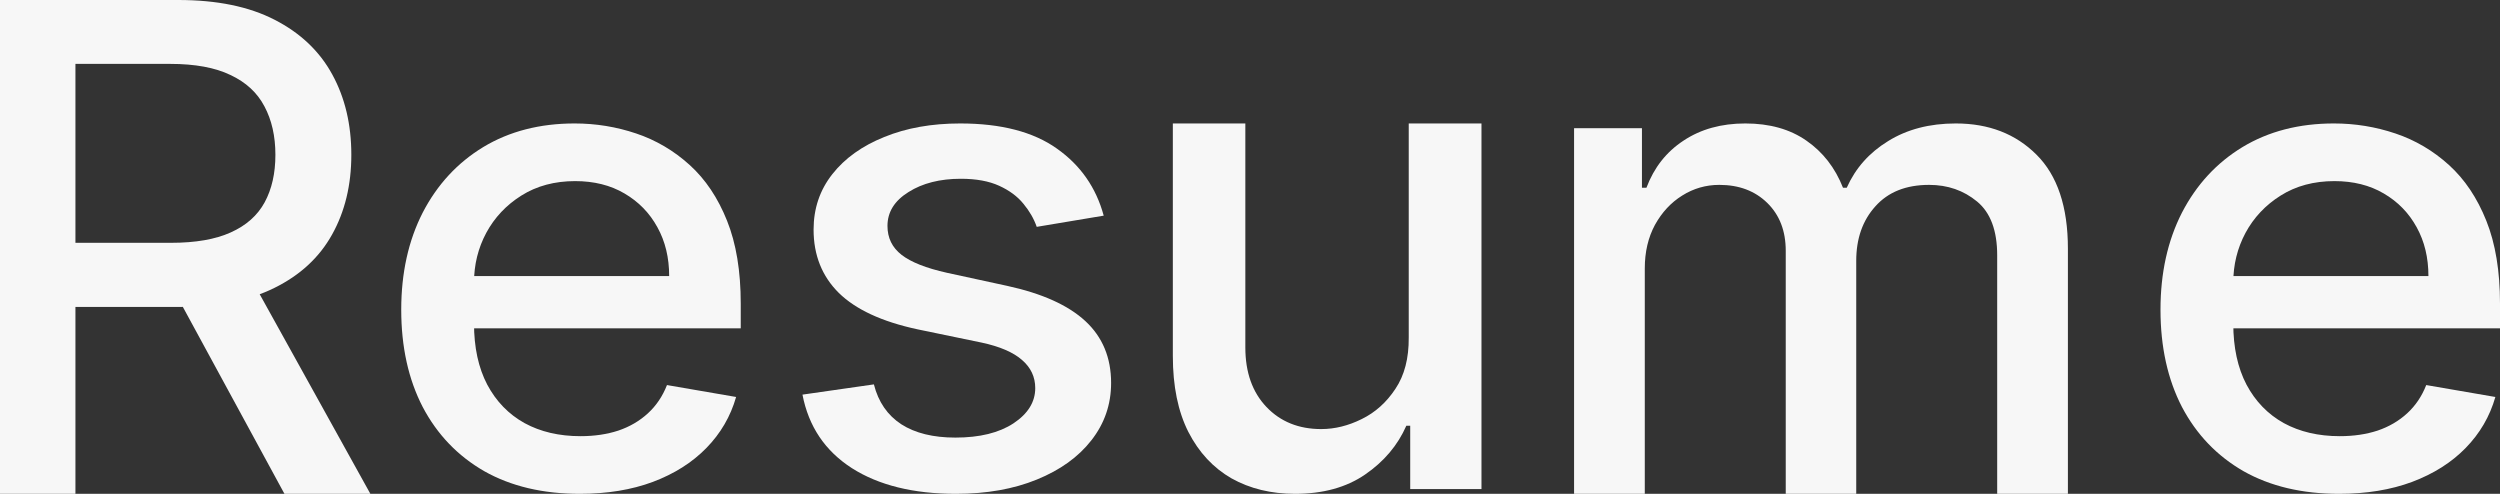 <svg width="81" height="16" viewBox="0 0 81 16" fill="none" xmlns="http://www.w3.org/2000/svg">
<rect x="0" y="0" width="81" height="16" fill="#333333" stroke="none"/>
<path d="M75.785 16C74.587 16 73.556 15.755 72.691 15.267C71.831 14.773 71.166 14.079 70.696 13.187C70.232 12.29 70 11.239 70 10.034C70 8.844 70.232 7.796 70.696 6.888C71.166 5.981 71.82 5.273 72.659 4.764C73.503 4.255 74.49 4 75.619 4C76.305 4 76.969 4.108 77.613 4.325C78.257 4.542 78.834 4.882 79.346 5.346C79.858 5.81 80.261 6.412 80.557 7.153C80.852 7.889 81 8.784 81 9.837V10.639H71.337V8.945H78.681C78.681 8.35 78.555 7.824 78.301 7.365C78.048 6.901 77.692 6.536 77.233 6.268C76.779 6.001 76.246 5.868 75.635 5.868C74.97 5.868 74.389 6.024 73.894 6.336C73.403 6.644 73.023 7.047 72.754 7.546C72.49 8.04 72.358 8.577 72.358 9.157V10.48C72.358 11.257 72.501 11.917 72.786 12.461C73.076 13.006 73.479 13.422 73.996 13.709C74.513 13.991 75.118 14.132 75.809 14.132C76.257 14.132 76.666 14.072 77.035 13.951C77.405 13.825 77.724 13.638 77.993 13.391C78.262 13.144 78.468 12.839 78.61 12.476L80.85 12.862C80.67 13.492 80.348 14.044 79.884 14.518C79.425 14.987 78.847 15.352 78.151 15.614C77.46 15.871 76.671 16 75.785 16Z" fill="#F7F7F7"/>
<path d="M51 16V4.154H53.199V6.082H53.345C53.59 5.429 53.991 4.92 54.548 4.555C55.105 4.185 55.771 4 56.548 4C57.335 4 57.994 4.185 58.525 4.555C59.061 4.925 59.457 5.434 59.713 6.082H59.835C60.116 5.45 60.563 4.946 61.176 4.571C61.789 4.19 62.52 4 63.368 4C64.436 4 65.306 4.337 65.981 5.01C66.66 5.684 67 6.699 67 8.057V16H64.709V8.272C64.709 7.47 64.492 6.889 64.058 6.53C63.623 6.17 63.105 5.99 62.502 5.99C61.756 5.99 61.176 6.221 60.763 6.684C60.349 7.141 60.142 7.73 60.142 8.45V16H57.858V8.126C57.858 7.483 57.659 6.967 57.261 6.576C56.862 6.185 56.344 5.99 55.705 5.99C55.271 5.99 54.87 6.105 54.502 6.337C54.139 6.563 53.846 6.879 53.621 7.285C53.401 7.692 53.291 8.162 53.291 8.697V16H51Z" fill="#F7F7F7"/>
<path d="M45.643 10.933V4H48V15.846H45.691V13.794H45.565C45.287 14.427 44.842 14.954 44.229 15.375C43.622 15.792 42.865 16 41.959 16C41.184 16 40.498 15.833 39.901 15.499C39.309 15.159 38.843 14.658 38.503 13.995C38.168 13.332 38 12.512 38 11.535V4H40.349V11.257C40.349 12.064 40.577 12.707 41.032 13.185C41.488 13.663 42.08 13.902 42.807 13.902C43.247 13.902 43.685 13.794 44.119 13.578C44.559 13.363 44.923 13.036 45.211 12.599C45.505 12.162 45.649 11.607 45.643 10.933Z" fill="#F7F7F7"/>
<path d="M35.76 6.987L33.59 7.35C33.499 7.088 33.355 6.838 33.158 6.601C32.966 6.364 32.704 6.17 32.373 6.019C32.042 5.868 31.628 5.792 31.132 5.792C30.454 5.792 29.888 5.936 29.435 6.223C28.981 6.505 28.754 6.871 28.754 7.319C28.754 7.708 28.906 8.02 29.211 8.257C29.515 8.494 30.006 8.688 30.684 8.839L32.637 9.263C33.769 9.51 34.612 9.89 35.167 10.405C35.722 10.919 36 11.587 36 12.408C36 13.104 35.786 13.724 35.359 14.268C34.938 14.808 34.348 15.231 33.59 15.539C32.837 15.846 31.965 16 30.972 16C29.595 16 28.471 15.723 27.601 15.168C26.731 14.609 26.198 13.815 26 12.786L28.314 12.454C28.458 13.023 28.754 13.454 29.203 13.747C29.651 14.034 30.235 14.178 30.956 14.178C31.741 14.178 32.368 14.024 32.837 13.716C33.307 13.404 33.542 13.023 33.542 12.575C33.542 12.212 33.398 11.907 33.11 11.66C32.827 11.413 32.392 11.226 31.805 11.1L29.723 10.669C28.575 10.422 27.727 10.029 27.177 9.49C26.633 8.95 26.36 8.267 26.36 7.44C26.36 6.755 26.563 6.155 26.969 5.641C27.374 5.127 27.935 4.726 28.65 4.439C29.365 4.146 30.185 4 31.108 4C32.437 4 33.483 4.272 34.247 4.817C35.01 5.356 35.514 6.079 35.76 6.987Z" fill="#F7F7F7"/>
<path d="M18.785 16C17.587 16 16.556 15.755 15.691 15.267C14.831 14.773 14.166 14.079 13.696 13.187C13.232 12.29 13 11.239 13 10.034C13 8.844 13.232 7.796 13.696 6.888C14.166 5.981 14.82 5.273 15.659 4.764C16.503 4.255 17.49 4 18.619 4C19.305 4 19.969 4.108 20.613 4.325C21.257 4.542 21.834 4.882 22.346 5.346C22.858 5.81 23.261 6.412 23.557 7.153C23.852 7.889 24 8.784 24 9.837V10.639H14.337V8.945H21.681C21.681 8.35 21.555 7.824 21.301 7.365C21.048 6.901 20.692 6.536 20.233 6.268C19.779 6.001 19.247 5.868 18.634 5.868C17.97 5.868 17.389 6.024 16.893 6.336C16.403 6.644 16.023 7.047 15.754 7.546C15.49 8.04 15.358 8.577 15.358 9.157V10.48C15.358 11.257 15.501 11.917 15.786 12.461C16.076 13.006 16.479 13.422 16.996 13.709C17.513 13.991 18.117 14.132 18.809 14.132C19.257 14.132 19.666 14.072 20.035 13.951C20.405 13.825 20.724 13.638 20.993 13.391C21.262 13.144 21.468 12.839 21.61 12.476L23.85 12.862C23.67 13.492 23.348 14.044 22.884 14.518C22.425 14.987 21.848 15.352 21.151 15.614C20.46 15.871 19.671 16 18.785 16Z" fill="#F7F7F7"/>
<path d="M0 16V0H5.775C7.03 0 8.071 0.214 8.899 0.641C9.732 1.068 10.355 1.659 10.766 2.414C11.177 3.164 11.383 4.031 11.383 5.016C11.383 5.995 11.175 6.857 10.758 7.602C10.347 8.341 9.724 8.917 8.891 9.328C8.063 9.74 7.022 9.945 5.767 9.945H1.392V7.867H5.545C6.336 7.867 6.98 7.755 7.475 7.531C7.976 7.307 8.343 6.982 8.575 6.555C8.807 6.128 8.923 5.615 8.923 5.016C8.923 4.411 8.804 3.888 8.567 3.445C8.335 3.003 7.968 2.664 7.467 2.43C6.972 2.19 6.32 2.07 5.514 2.07H2.444V16H0ZM7.997 8.781L12 16H9.216L5.292 8.781H7.997Z" fill="#F7F7F7"/>
</svg>
